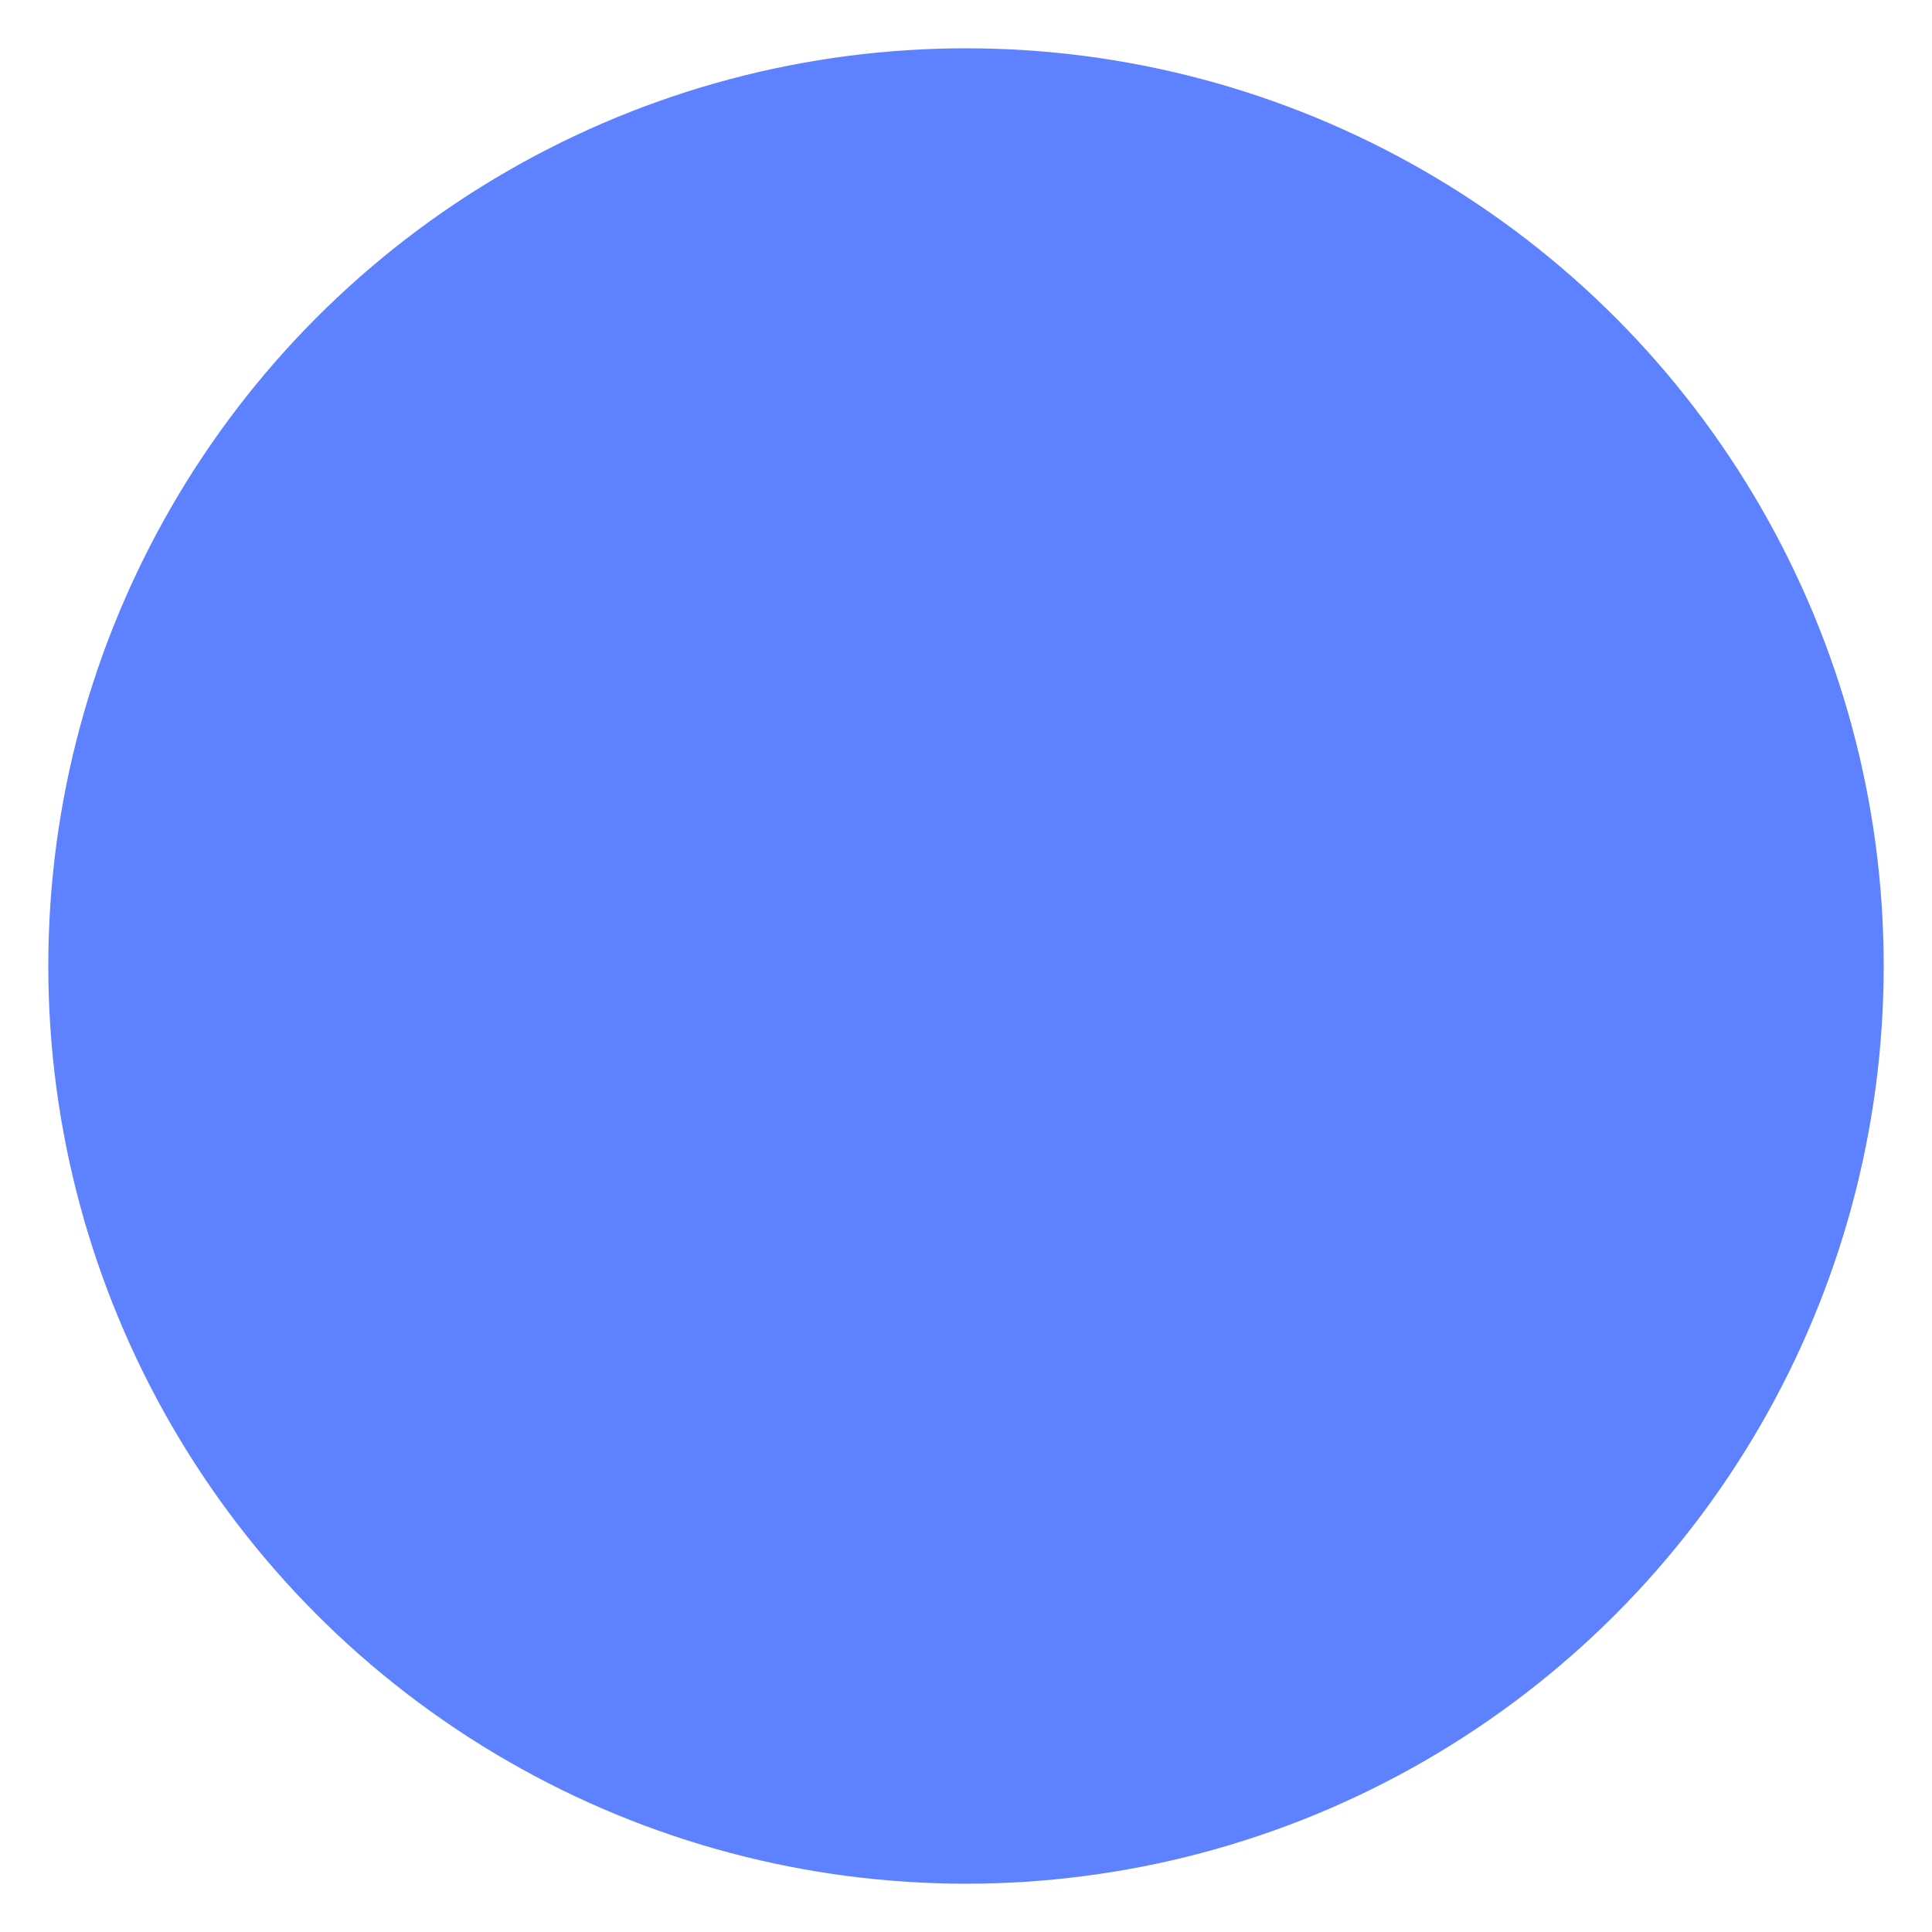 <svg width="250" height="250" viewBox="0 0 160 160" fill="none" xmlns="http://www.w3.org/2000/svg">
<g filter="url(#filter0_d_410_1218)">
<circle cx="80" cy="76" r="76" fill="#5E81FF"/>
</g>
<defs>
<filter id="filter0_d_410_1218" x="0" y="0" width="160" height="160" filterUnits="userSpaceOnUse" color-interpolation-filters="sRGB">
<feFlood flood-opacity="0" result="BackgroundImageFix"/>
<feColorMatrix in="SourceAlpha" type="matrix" values="0 0 0 0 0 0 0 0 0 0 0 0 0 0 0 0 0 0 127 0" result="hardAlpha"/>
<feOffset dy="4"/>
<feGaussianBlur stdDeviation="2"/>
<feComposite in2="hardAlpha" operator="out"/>
<feColorMatrix type="matrix" values="0 0 0 0 0 0 0 0 0 0 0 0 0 0 0 0 0 0 0.25 0"/>
<feBlend mode="normal" in2="BackgroundImageFix" result="effect1_dropShadow_410_1218"/>
<feBlend mode="normal" in="SourceGraphic" in2="effect1_dropShadow_410_1218" result="shape"/>
</filter>
</defs>
</svg>
